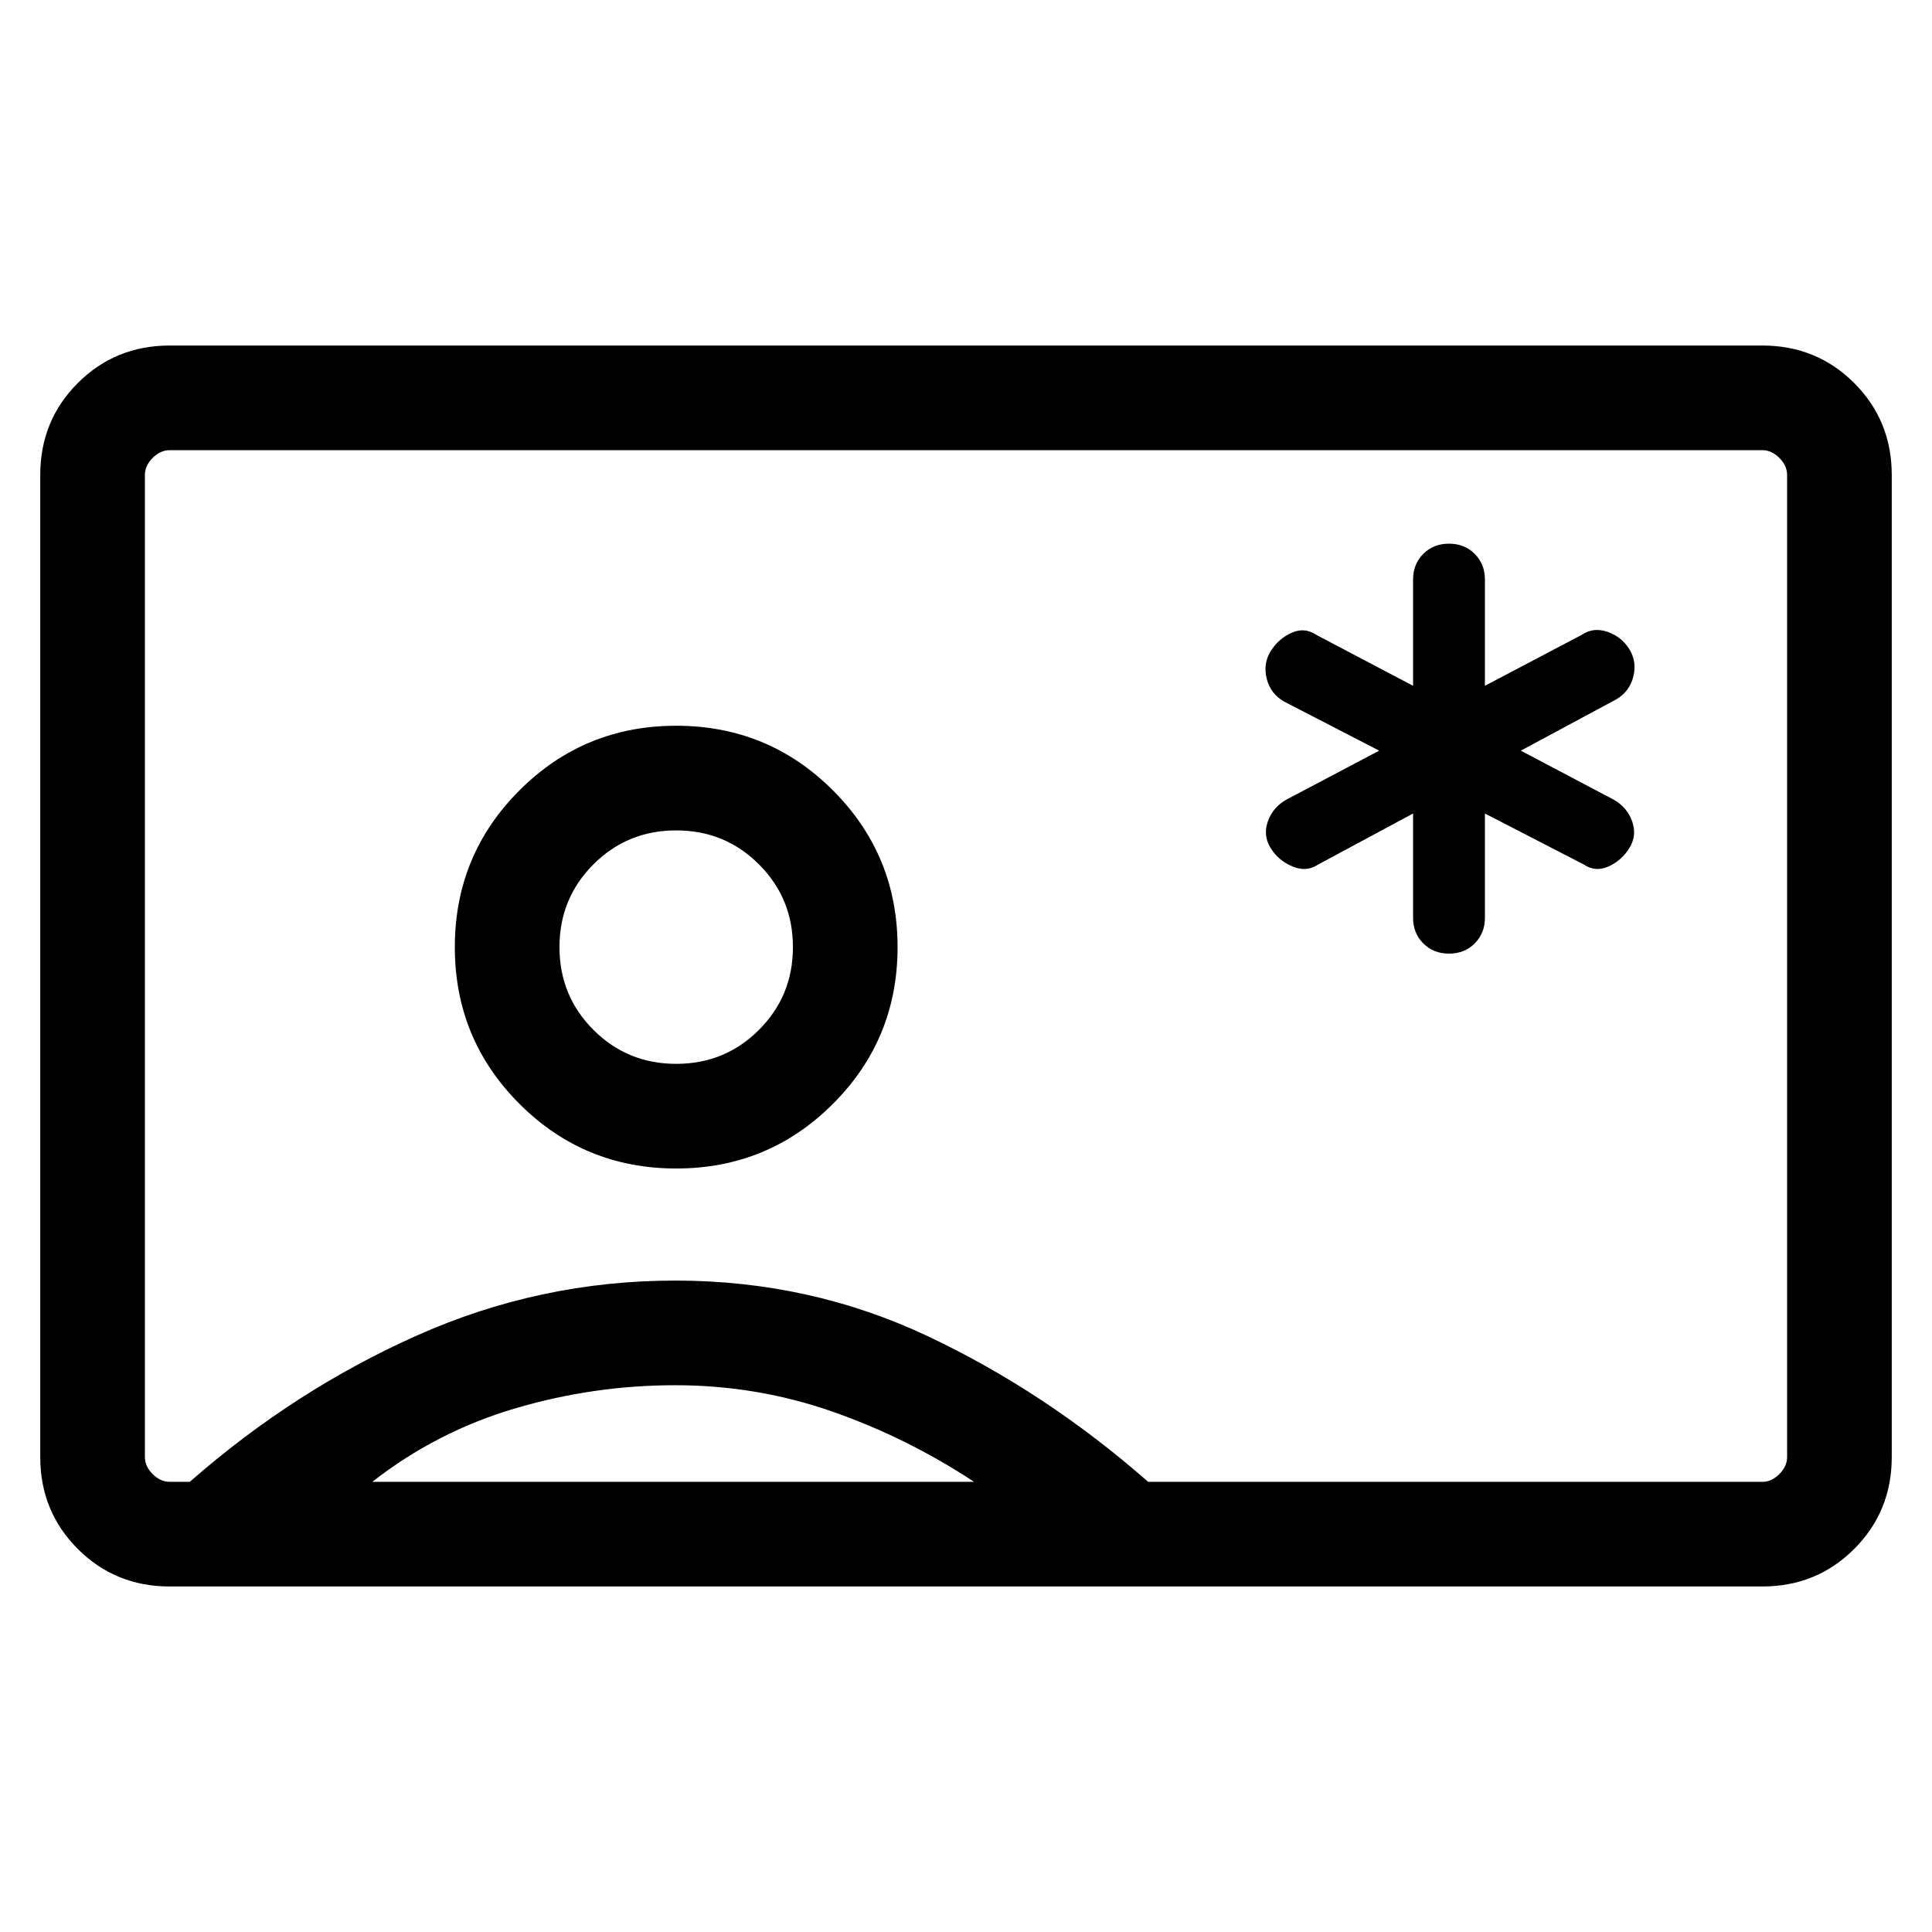 <svg viewBox="0 -960 960 960"><path d="M84.31-171.69q-27.01 0-45.66-18.65Q20-208.99 20-236v-488q0-27.01 18.65-45.66 18.65-18.65 45.66-18.65h791.38q27.01 0 45.66 18.65Q940-751.01 940-724v488q0 27.01-18.65 45.66-18.65 18.65-45.66 18.65H84.31Zm486.19-52h305.19q4.62 0 8.46-3.85Q888-231.39 888-236v-488q0-4.61-3.85-8.46-3.84-3.85-8.46-3.85H84.31q-4.62 0-8.46 3.85Q72-728.61 72-724v488q0 4.61 3.85 8.46 3.84 3.85 8.46 3.85h10q52-45.62 113.08-72.81 61.07-27.19 128.11-27.19 67.04 0 125.61 27.69 58.58 27.69 109.39 72.31ZM336-379.38q45.77 0 77.88-32.12Q446-443.61 446-489.38q0-45.77-32.12-77.89-32.11-32.11-77.88-32.11-45.77 0-77.88 32.11Q226-535.15 226-489.38t32.12 77.88q32.11 32.12 77.88 32.12ZM185-223.69h299q-33.38-22-70.69-35-37.31-13-77.81-13t-79.5 11.5q-39 11.5-71 36.5Zm151-207.69q-24.25 0-41.12-16.88Q278-465.14 278-489.38q0-24.25 16.88-41.13 16.87-16.87 41.12-16.87 24.25 0 41.12 16.87Q394-513.63 394-489.38q0 24.24-16.88 41.12-16.87 16.88-41.12 16.88ZM480-480Zm222.15-75.77V-504q0 7.71 5.07 12.78 5.07 5.07 12.78 5.07 7.71 0 12.78-5.07 5.07-5.07 5.07-12.78v-51.77l49.23 25.38q5.69 3.85 12.19.93 6.5-2.93 10.34-9.12 3.85-6.19 1.43-13.19-2.43-7-9.12-10.84L755.69-587l47.23-25.39q6.75-3.84 8.65-11.34 1.89-7.5-1.96-13.69-3.84-6.19-10.84-8.62-7-2.42-12.69 1.43l-48.23 25.38V-672q0-7.71-5.07-12.78-5.07-5.07-12.78-5.07-7.71 0-12.78 5.07-5.07 5.07-5.07 12.78v52.77l-48.23-25.38q-5.69-3.85-12.19-.93-6.5 2.93-10.34 9.12-3.85 6.19-1.96 13.69 1.9 7.5 8.65 11.34L685.31-587l-46.23 24.39q-6.69 3.84-9.12 10.84-2.42 7 1.43 13.19 3.84 6.19 10.84 9.12 7 2.92 12.69-.93l47.23-25.38Z"/></svg>
